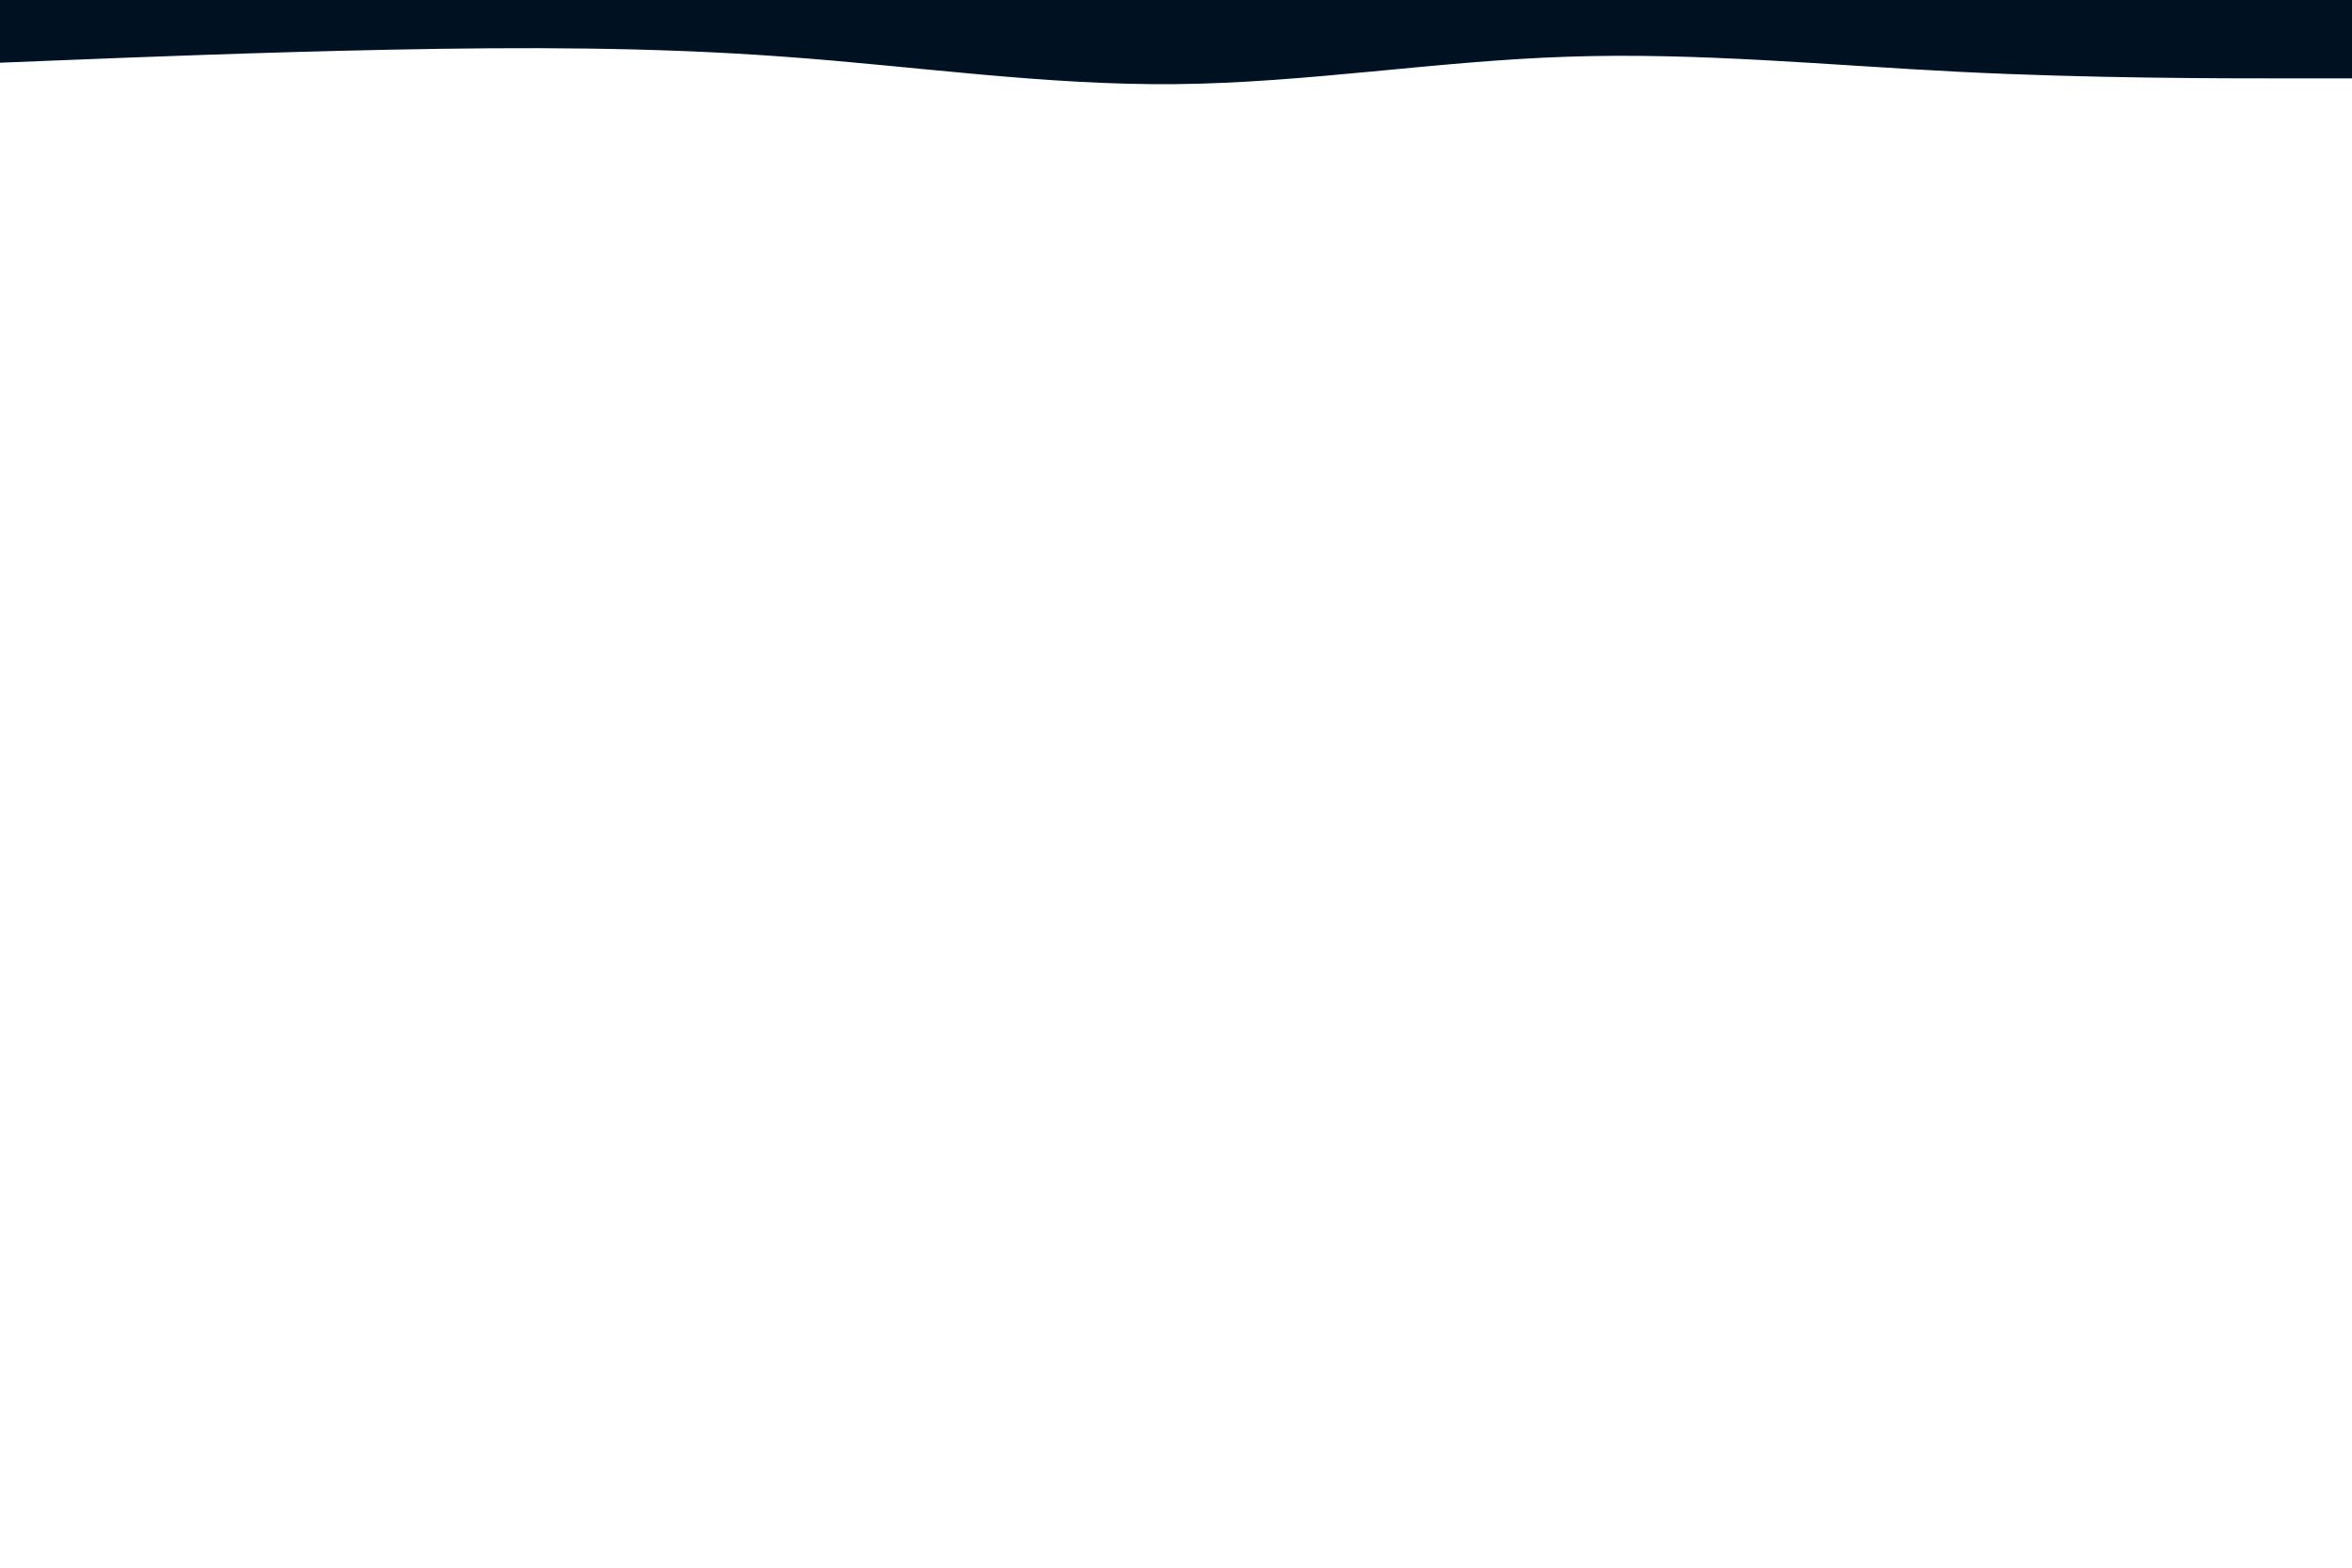 <?xml version="1.0" encoding="UTF-8"?>
<svg version="1.1" viewBox="0 0 900 600" xmlns="http://www.w3.org/2000/svg">
<rect width="900" height="600" fill="#fff"/>
<path d="m0 24 25-1c25-1 75-3 125-4s100-1 150 2.7c50 3.6 100 11 150 10.5s100-8.9 150-10.5c50-1.7 100 3.3 150 5.8s100 2.5 125 2.5h25v-30h-25-125-150-150-150-150-125-25z" fill="#012" stroke-linecap="round"/>
</svg>
